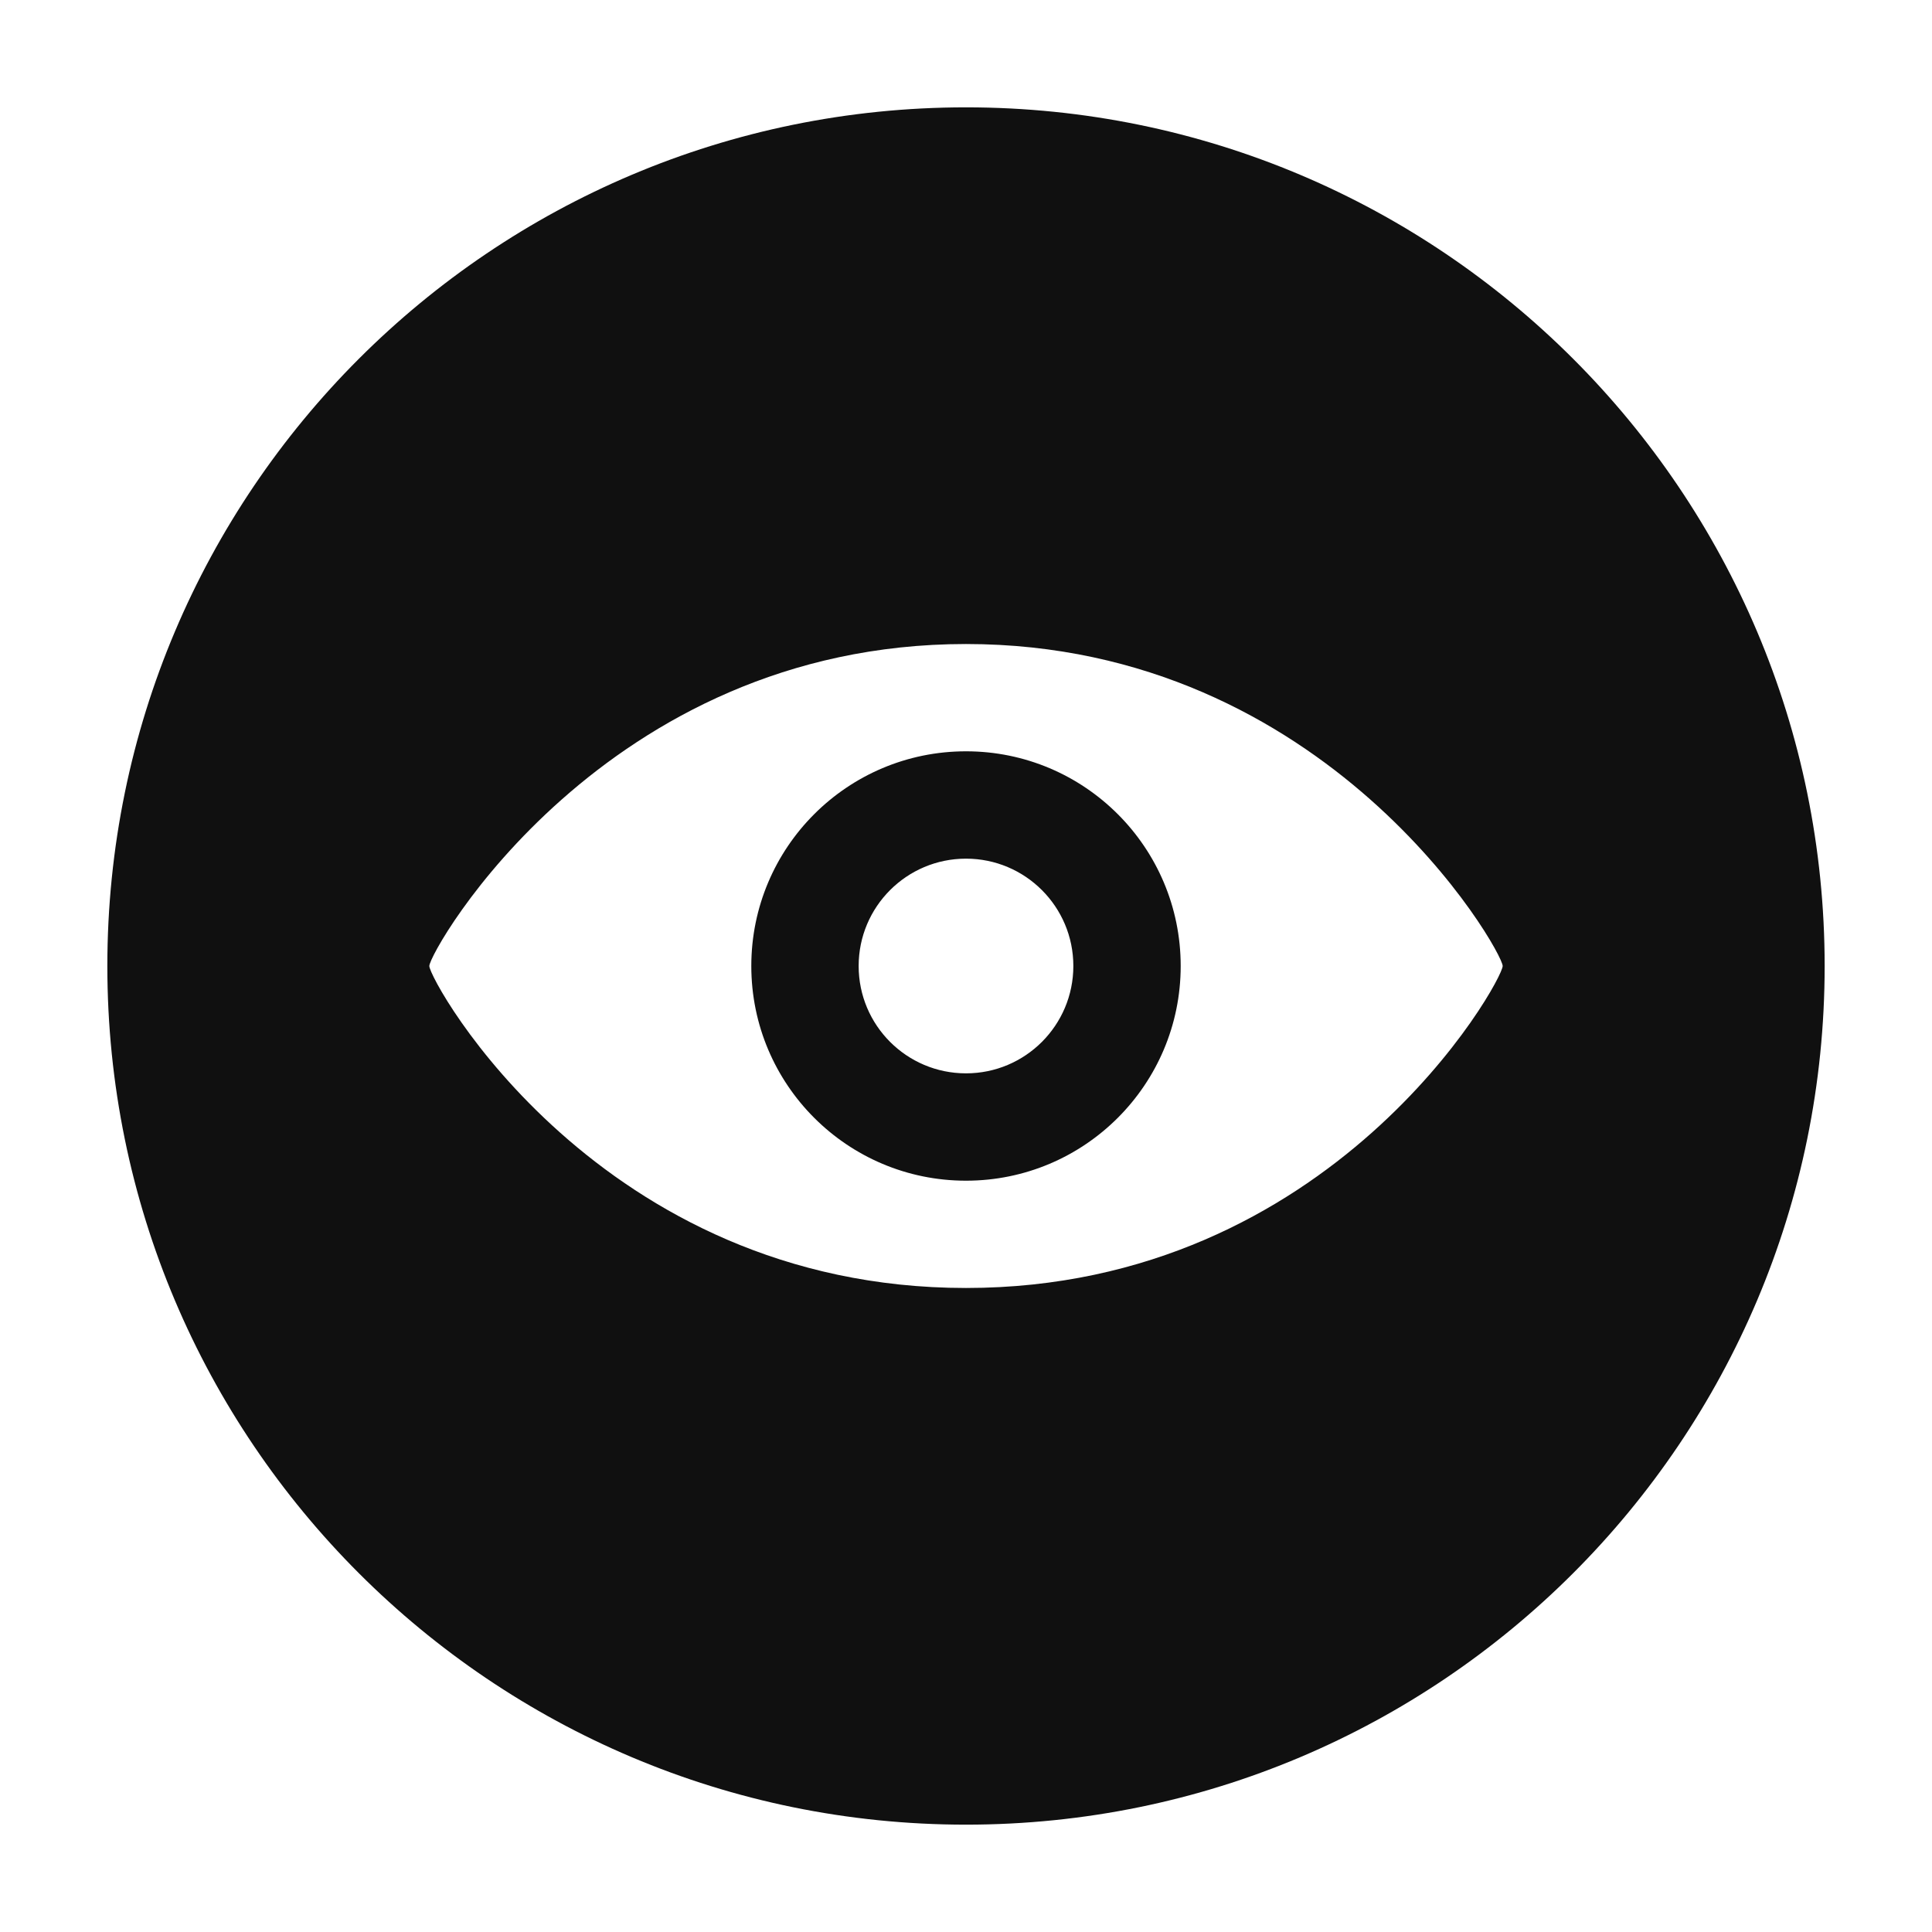 <svg xmlns="http://www.w3.org/2000/svg" viewBox="0 0 32 32" width="24" height="24" style="fill: #101010;border-color: rgba(0,0,0,0);border-width: bpx;border-style: undefined" filter="none"><path d="M16 1.778c7.855 0 14.222 6.367 14.222 14.222s-6.367 14.222-14.222 14.222-14.222-6.367-14.222-14.222 6.367-14.222 14.222-14.222zM16 10.667c-5.999 0-8.889 5.085-8.889 5.333s2.813 5.333 8.889 5.333c6.076 0 8.889-5.084 8.889-5.333s-2.89-5.333-8.889-5.333zM16 12.444c1.964 0 3.556 1.592 3.556 3.556s-1.592 3.556-3.556 3.556c-1.964 0-3.556-1.592-3.556-3.556s1.592-3.556 3.556-3.556zM16 14.222c-0.982 0-1.778 0.796-1.778 1.778s0.796 1.778 1.778 1.778c0.982 0 1.778-0.796 1.778-1.778s-0.796-1.778-1.778-1.778z"></path></svg>